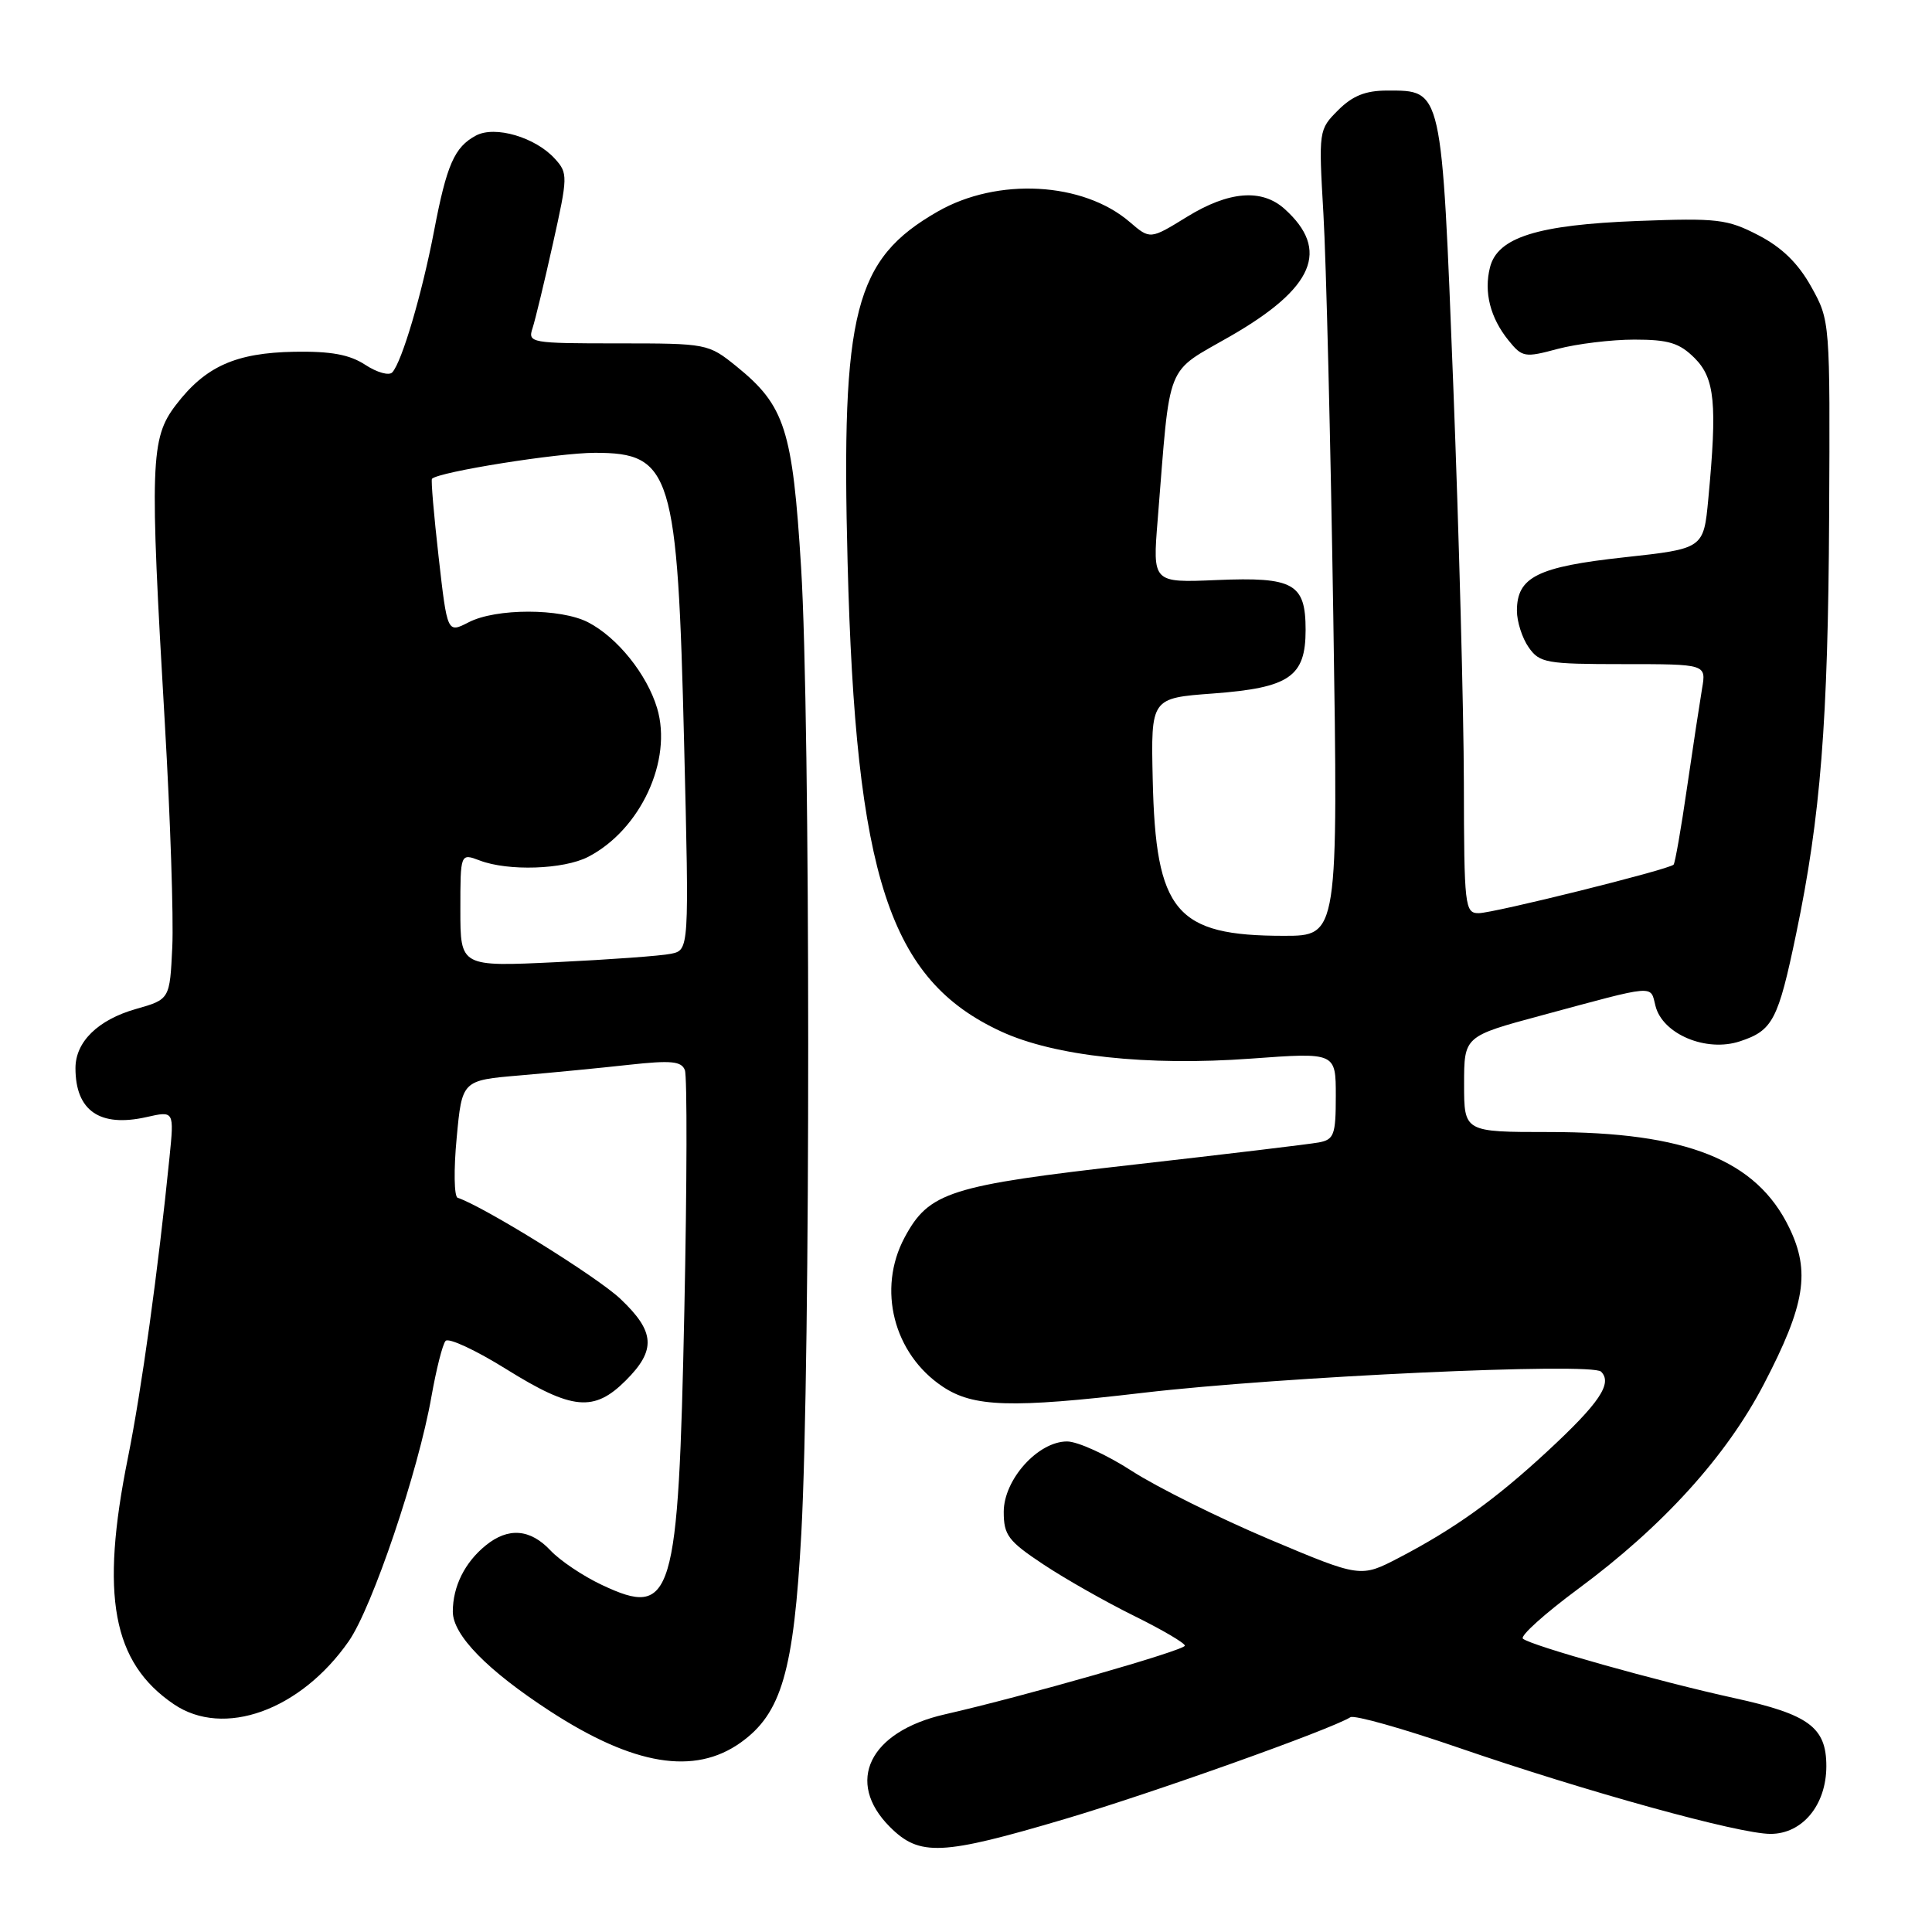 <?xml version="1.0" encoding="UTF-8" standalone="no"?>
<!DOCTYPE svg PUBLIC "-//W3C//DTD SVG 1.1//EN" "http://www.w3.org/Graphics/SVG/1.1/DTD/svg11.dtd" >
<svg xmlns="http://www.w3.org/2000/svg" xmlns:xlink="http://www.w3.org/1999/xlink" version="1.1" viewBox="0 0 256 256">
 <g >
 <path fill="currentColor"
d=" M 141.10 241.03 C 152.77 237.57 176.25 229.20 178.94 227.54 C 179.45 227.22 185.86 229.03 193.18 231.55 C 210.20 237.41 230.41 243.00 234.60 243.00 C 238.84 243.00 242.00 239.16 242.00 234.02 C 242.00 228.88 239.69 227.17 229.83 225.01 C 219.77 222.81 202.78 218.03 201.79 217.13 C 201.40 216.77 204.68 213.82 209.08 210.56 C 220.32 202.26 228.76 192.96 233.73 183.39 C 239.20 172.89 239.91 168.50 237.08 162.67 C 232.73 153.69 223.48 150.00 205.28 150.00 C 194.00 150.00 194.00 150.00 194.00 143.66 C 194.00 137.31 194.00 137.31 204.25 134.55 C 219.61 130.40 218.65 130.48 219.36 133.29 C 220.30 137.03 226.08 139.46 230.55 137.98 C 234.90 136.55 235.61 135.19 238.00 123.73 C 241.24 108.21 242.23 95.68 242.37 68.50 C 242.50 42.52 242.50 42.50 240.00 38.00 C 238.26 34.88 236.12 32.79 233.00 31.17 C 228.87 29.03 227.57 28.88 217.00 29.28 C 203.71 29.79 198.43 31.45 197.43 35.43 C 196.60 38.72 197.47 42.12 199.89 45.11 C 201.70 47.35 202.04 47.41 206.41 46.23 C 208.95 45.56 213.52 45.00 216.56 45.00 C 221.10 45.00 222.53 45.44 224.55 47.45 C 227.23 50.14 227.55 53.48 226.36 66.10 C 225.74 72.70 225.74 72.70 215.20 73.85 C 203.72 75.10 201.00 76.46 201.00 80.93 C 201.00 82.37 201.70 84.56 202.56 85.78 C 204.00 87.84 204.88 88.00 215.10 88.00 C 226.09 88.00 226.09 88.00 225.53 91.25 C 225.23 93.04 224.33 98.94 223.54 104.36 C 222.76 109.78 221.95 114.38 221.76 114.57 C 221.11 115.23 197.90 121.00 195.93 121.00 C 194.10 121.00 194.00 120.12 193.97 103.75 C 193.95 94.26 193.32 70.61 192.57 51.19 C 191.02 11.45 191.15 12.00 183.80 12.00 C 180.94 12.00 179.22 12.69 177.31 14.60 C 174.73 17.18 174.72 17.28 175.36 28.35 C 175.72 34.48 176.31 58.51 176.67 81.75 C 177.32 124.00 177.32 124.00 170.13 124.00 C 155.78 124.00 153.13 120.84 152.74 103.25 C 152.50 92.50 152.50 92.50 160.77 91.89 C 170.87 91.13 173.00 89.67 173.00 83.47 C 173.00 77.31 171.43 76.43 161.21 76.86 C 152.72 77.22 152.72 77.22 153.40 68.86 C 155.12 47.48 154.28 49.59 163.11 44.50 C 174.12 38.15 176.25 33.12 170.22 27.69 C 167.20 24.97 162.83 25.32 157.30 28.72 C 152.40 31.74 152.40 31.74 149.70 29.42 C 143.52 24.10 132.18 23.48 124.25 28.03 C 113.22 34.35 111.45 41.23 112.31 74.50 C 113.38 116.21 117.84 129.83 132.64 136.67 C 139.73 139.95 152.02 141.28 165.78 140.27 C 177.00 139.45 177.00 139.45 177.00 145.21 C 177.00 150.38 176.77 151.00 174.75 151.38 C 173.51 151.61 162.48 152.93 150.23 154.32 C 125.79 157.08 123.10 157.94 119.86 163.98 C 116.21 170.81 118.40 179.39 124.90 183.73 C 128.98 186.46 133.97 186.61 151.50 184.55 C 169.76 182.41 210.91 180.51 212.15 181.75 C 213.70 183.30 211.93 185.92 205.02 192.32 C 198.12 198.71 192.74 202.56 185.39 206.40 C 180.28 209.06 180.28 209.06 168.16 203.95 C 161.50 201.13 153.32 197.07 149.99 194.92 C 146.66 192.76 142.79 191.00 141.39 191.00 C 137.54 191.00 133.00 196.05 133.00 200.33 C 133.00 203.41 133.59 204.20 138.25 207.29 C 141.14 209.21 146.54 212.27 150.25 214.10 C 153.96 215.93 157.00 217.71 157.00 218.06 C 157.00 218.67 135.66 224.78 125.20 227.16 C 115.19 229.44 111.94 236.10 117.92 242.08 C 121.85 246.01 124.76 245.87 141.10 241.03 Z  M 98.13 230.91 C 103.56 227.04 105.18 221.46 106.18 203.16 C 107.41 180.51 107.39 95.31 106.15 75.20 C 105.02 56.90 104.01 53.75 97.59 48.55 C 93.85 45.53 93.70 45.50 81.86 45.50 C 70.35 45.50 69.92 45.43 70.56 43.50 C 70.92 42.40 72.14 37.34 73.27 32.26 C 75.25 23.38 75.26 22.95 73.54 21.05 C 70.96 18.19 65.60 16.61 63.07 17.96 C 60.21 19.49 59.19 21.81 57.50 30.68 C 55.91 38.95 53.26 47.95 51.98 49.34 C 51.56 49.81 49.95 49.36 48.40 48.34 C 46.32 46.98 43.86 46.53 39.01 46.61 C 31.22 46.75 27.21 48.55 23.30 53.67 C 19.93 58.08 19.82 61.28 21.85 96.00 C 22.57 108.38 23.01 121.63 22.83 125.46 C 22.50 132.42 22.50 132.42 18.00 133.70 C 12.98 135.13 10.00 138.05 10.00 141.53 C 10.00 147.19 13.23 149.41 19.41 148.02 C 23.08 147.19 23.08 147.19 22.46 153.35 C 20.96 168.28 18.75 184.23 16.95 193.16 C 13.26 211.45 14.90 220.29 23.02 225.81 C 29.63 230.31 39.81 226.65 46.21 217.47 C 49.33 212.99 55.44 194.93 57.17 185.04 C 57.81 181.44 58.64 178.13 59.04 177.68 C 59.43 177.22 63.06 178.91 67.10 181.43 C 75.83 186.86 78.71 187.13 82.92 182.92 C 86.97 178.88 86.80 176.45 82.20 172.10 C 79.12 169.18 64.13 159.88 60.64 158.71 C 60.17 158.56 60.11 154.99 60.51 150.79 C 61.22 143.15 61.22 143.15 68.86 142.50 C 73.06 142.14 79.58 141.51 83.35 141.09 C 88.93 140.48 90.30 140.61 90.75 141.80 C 91.06 142.61 91.03 156.92 90.68 173.60 C 89.88 212.04 89.16 214.44 79.75 210.01 C 77.28 208.85 74.22 206.80 72.95 205.45 C 70.26 202.58 67.35 202.35 64.37 204.77 C 61.59 207.02 60.00 210.21 60.00 213.55 C 60.00 216.66 64.58 221.34 72.90 226.75 C 83.97 233.94 92.01 235.26 98.13 230.91 Z  M 61.00 120.57 C 61.00 113.05 61.00 113.05 63.57 114.02 C 67.34 115.46 74.69 115.21 77.93 113.54 C 84.87 109.95 89.14 100.74 87.07 93.83 C 85.72 89.34 81.81 84.47 77.93 82.46 C 74.30 80.58 65.71 80.58 62.09 82.46 C 59.27 83.91 59.27 83.91 58.12 73.80 C 57.49 68.24 57.09 63.58 57.24 63.44 C 58.18 62.51 73.96 60.00 78.84 60.00 C 88.99 60.00 89.78 62.57 90.65 98.55 C 91.32 125.88 91.32 125.88 88.91 126.38 C 87.58 126.66 80.76 127.15 73.75 127.49 C 61.00 128.10 61.00 128.10 61.00 120.57 Z "/>
</g>
</svg>